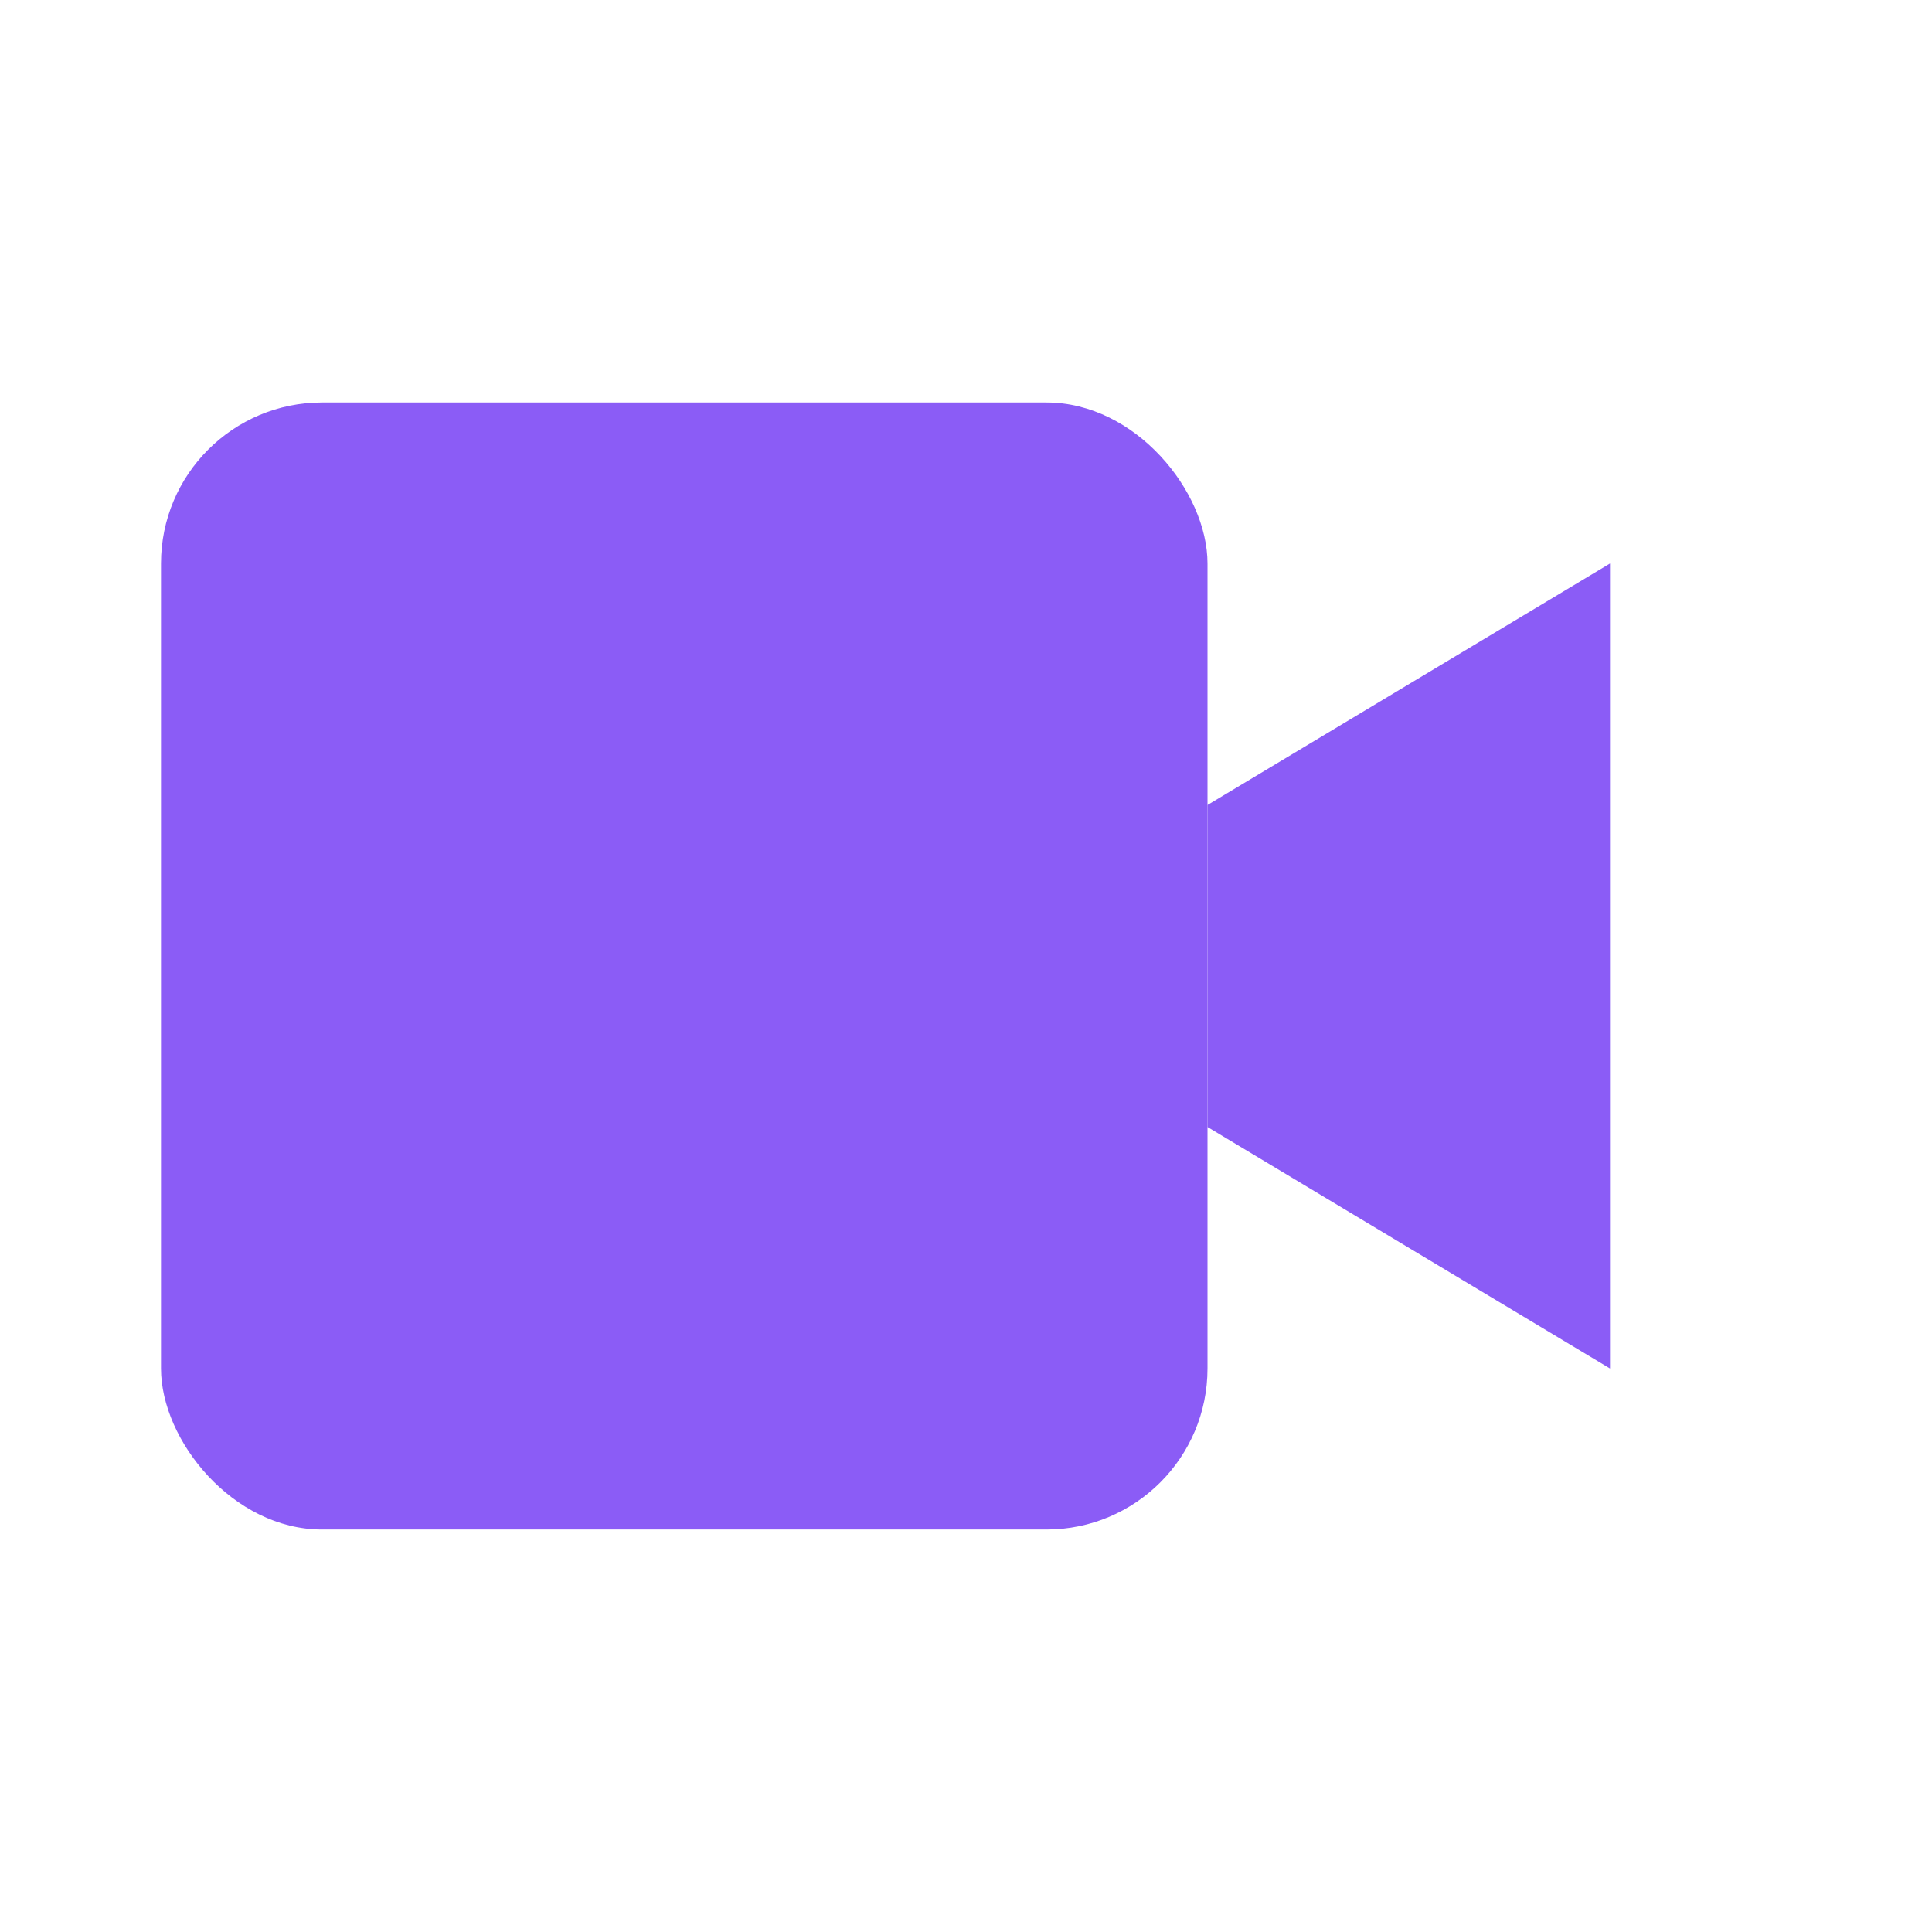 <svg width="30" height="30" viewBox="0 0 24 24" fill="none" xmlns="http://www.w3.org/2000/svg">
  <path d="M15 10L20 7V17L15 14V10Z" fill="#8B5CF6"/>
  <rect x="2" y="5" width="13" height="14" rx="2" fill="#8B5CF6"/>
</svg>